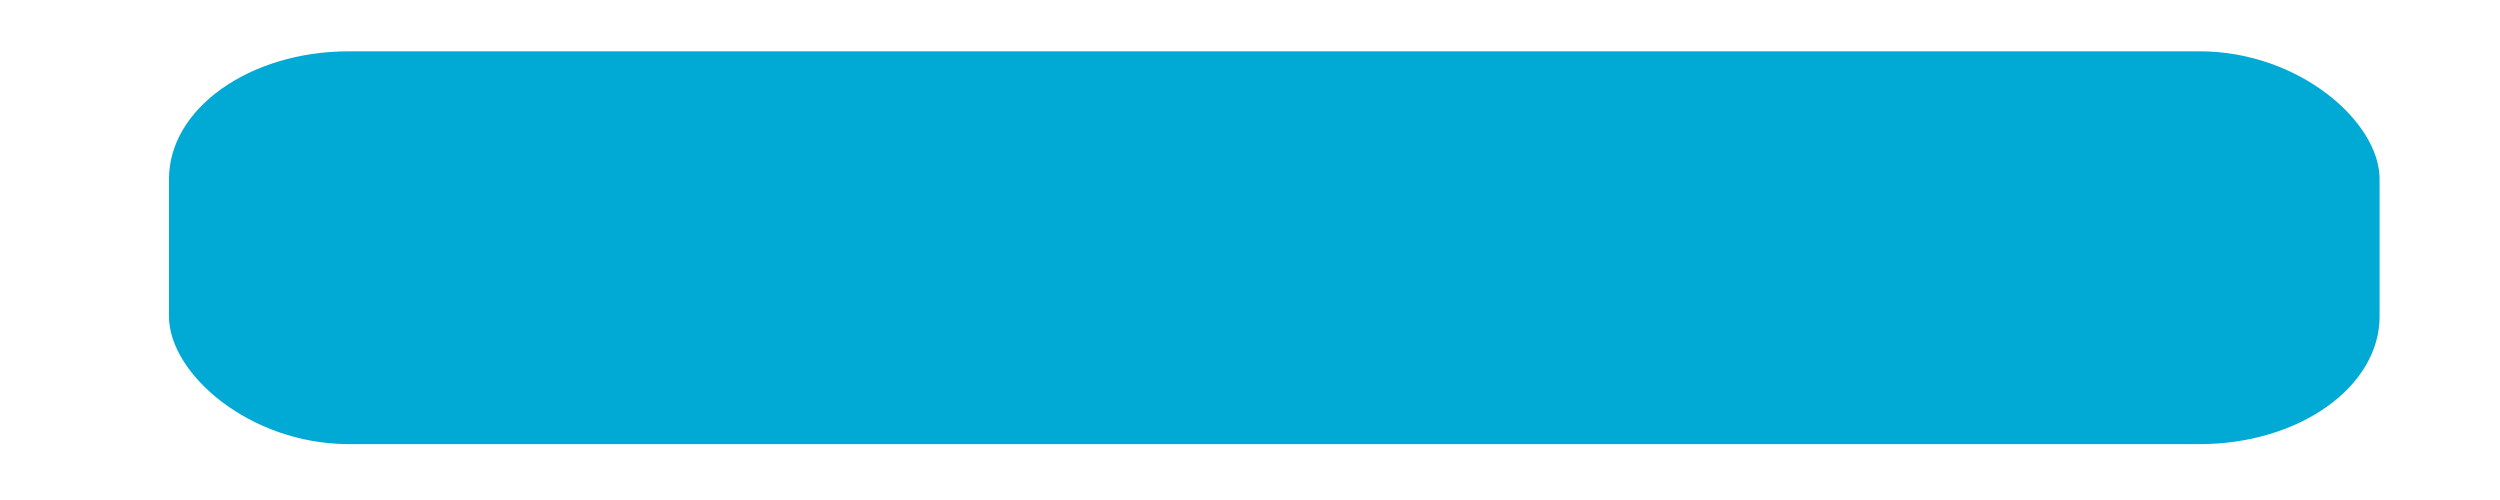 <?xml version="1.0" encoding="UTF-8" standalone="no"?>
<!-- Created with Inkscape (http://www.inkscape.org/) -->

<svg
   width="1000"
   height="200"
   viewBox="0 0 264.583 52.917"
   version="1.1"
   id="svg1"
   inkscape:version="1.3.2 (091e20e, 2023-11-25, custom)"
   sodipodi:docname="DialogBox.svg"
   inkscape:export-filename="DialogButton.png"
   inkscape:export-xdpi="96"
   inkscape:export-ydpi="96"
   xmlns:inkscape="http://www.inkscape.org/namespaces/inkscape"
   xmlns:sodipodi="http://sodipodi.sourceforge.net/DTD/sodipodi-0.dtd"
   xmlns="http://www.w3.org/2000/svg"
   xmlns:svg="http://www.w3.org/2000/svg">
  <sodipodi:namedview
     id="namedview1"
     pagecolor="#ffffff"
     bordercolor="#000000"
     borderopacity="0.25"
     inkscape:showpageshadow="2"
     inkscape:pageopacity="0.0"
     inkscape:pagecheckerboard="0"
     inkscape:deskcolor="#d1d1d1"
     inkscape:document-units="mm"
     inkscape:zoom="0.4894542"
     inkscape:cx="423.94161"
     inkscape:cy="229.84786"
     inkscape:window-width="1920"
     inkscape:window-height="991"
     inkscape:window-x="-9"
     inkscape:window-y="-9"
     inkscape:window-maximized="1"
     inkscape:current-layer="layer1"
     inkscape:export-bgcolor="#bbd8a300" />
  <defs
     id="defs1" />
  <g
     inkscape:label="Capa 1"
     inkscape:groupmode="layer"
     id="layer1"
     transform="matrix(1,0,0,0.817,-0.778,28.791)">
    <rect
       style="fill:#00aad4;fill-opacity:0;stroke:#ffcc00;stroke-width:0.293;stroke-linecap:butt;stroke-opacity:0"
       id="rect2"
       width="1.622"
       height="5.296"
       x="152.666"
       y="248.067"
       rx="1.911" />
    <rect
       style="fill:#00aad4;fill-opacity:1;stroke:#ffcc00;stroke-width:0.376;stroke-linecap:butt;stroke-opacity:0"
       id="rect3"
       width="233.959"
       height="50.884"
       x="18.66"
       y="-28.593"
       rx="19.049"
       ry="16.549" />
  </g>
</svg>
